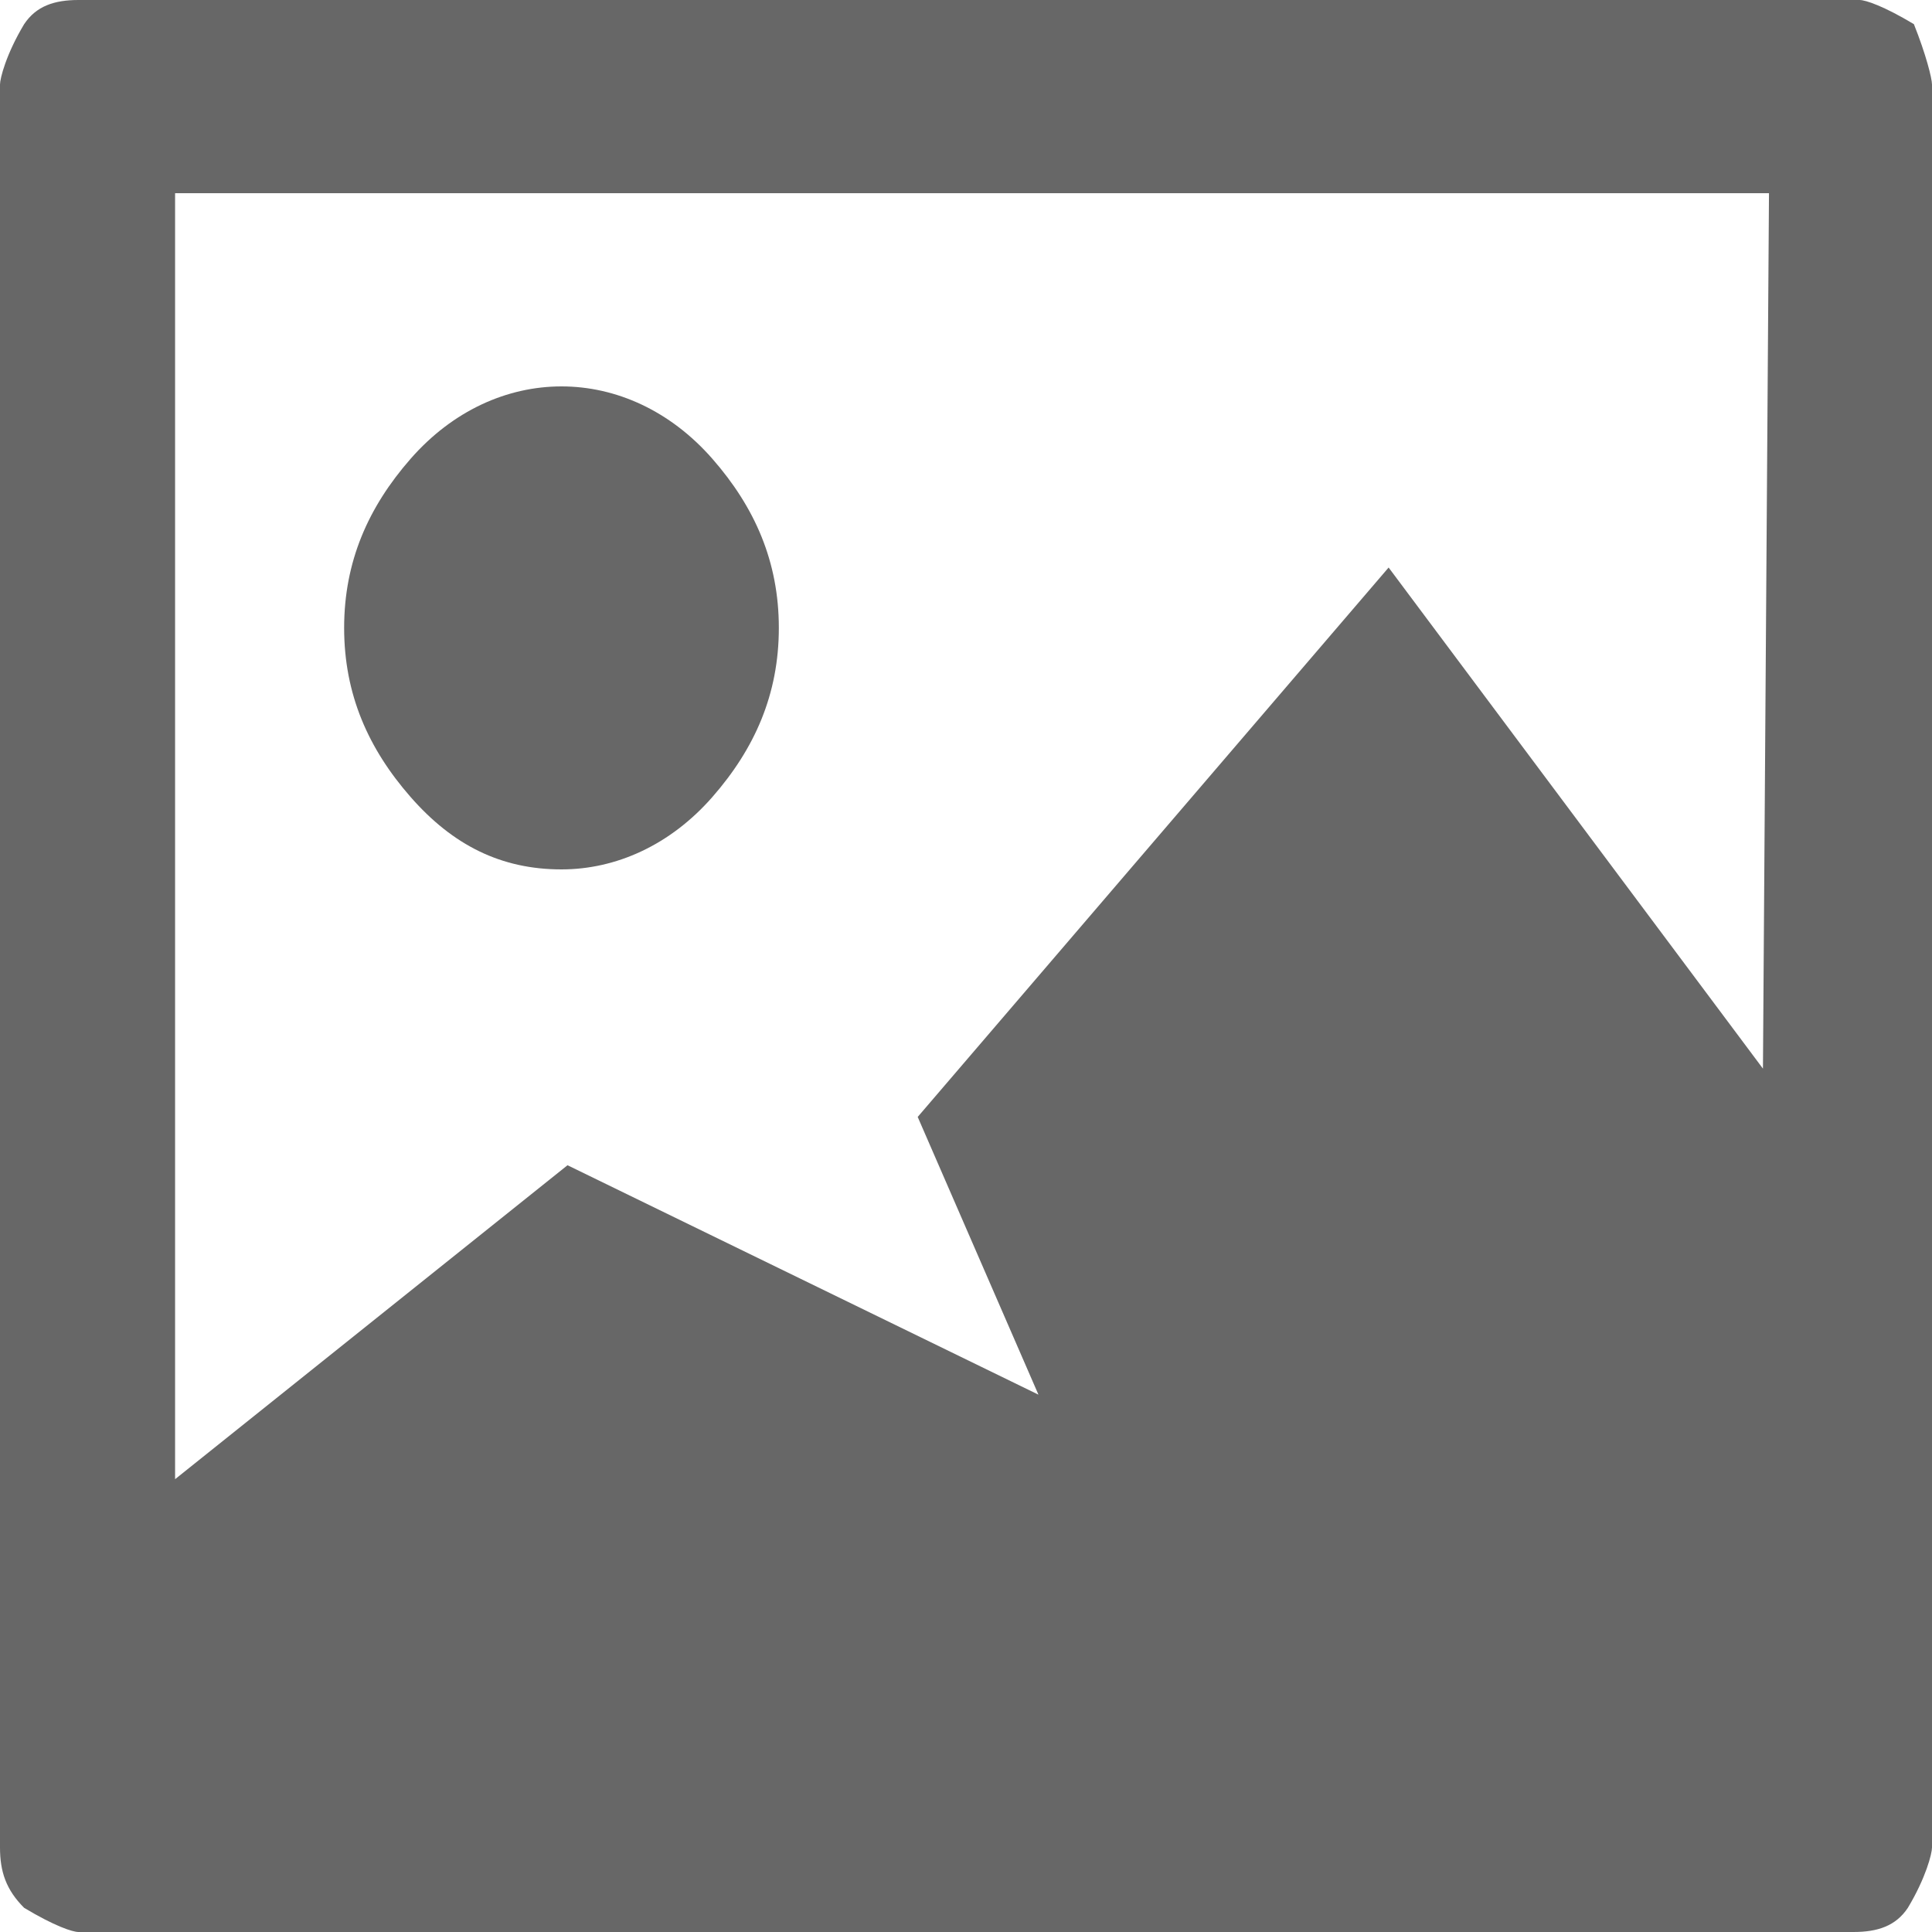 <?xml version="1.0" encoding="utf-8"?>
<!-- Generator: Adobe Illustrator 19.0.0, SVG Export Plug-In . SVG Version: 6.00 Build 0)  -->
<svg version="1.1" id="Layer_1" xmlns="http://www.w3.org/2000/svg" xmlns:xlink="http://www.w3.org/1999/xlink" x="0px" y="0px"
	 viewBox="0 0 32 32" style="enable-background:new 0 0 32 32;" xml:space="preserve">
<style type="text/css">
	.st0{fill:#676767;}
</style>
<path id="XMLID_897_" class="st0" d="M32,1.4v29.2c0,0.1-0.1,0.5-0.4,1c-0.2,0.3-0.5,0.4-0.9,0.4H1.3c-0.1,0-0.4-0.1-0.9-0.4
	C0.1,31.3,0,31,0,30.6V1.4c0-0.1,0.1-0.5,0.4-1C0.6,0.1,0.9,0,1.3,0h29.5c0.1,0,0.4,0.1,0.9,0.4C31.9,0.9,32,1.3,32,1.4 M29.3,3.2
	H2.9v21.3l6.5-5.2l7.8,3.8l-2-4.6l7.8-9.1l6.2,8.3L29.3,3.2 M11.8,7.6c0.7,0.8,1.1,1.7,1.1,2.8c0,1.1-0.4,2-1.1,2.8
	c-0.7,0.8-1.6,1.2-2.5,1.2c-1,0-1.8-0.4-2.5-1.2c-0.7-0.8-1.1-1.7-1.1-2.8s0.4-2,1.1-2.8c0.7-0.8,1.6-1.2,2.5-1.2
	C10.2,6.4,11.1,6.8,11.8,7.6"/>
</svg>

